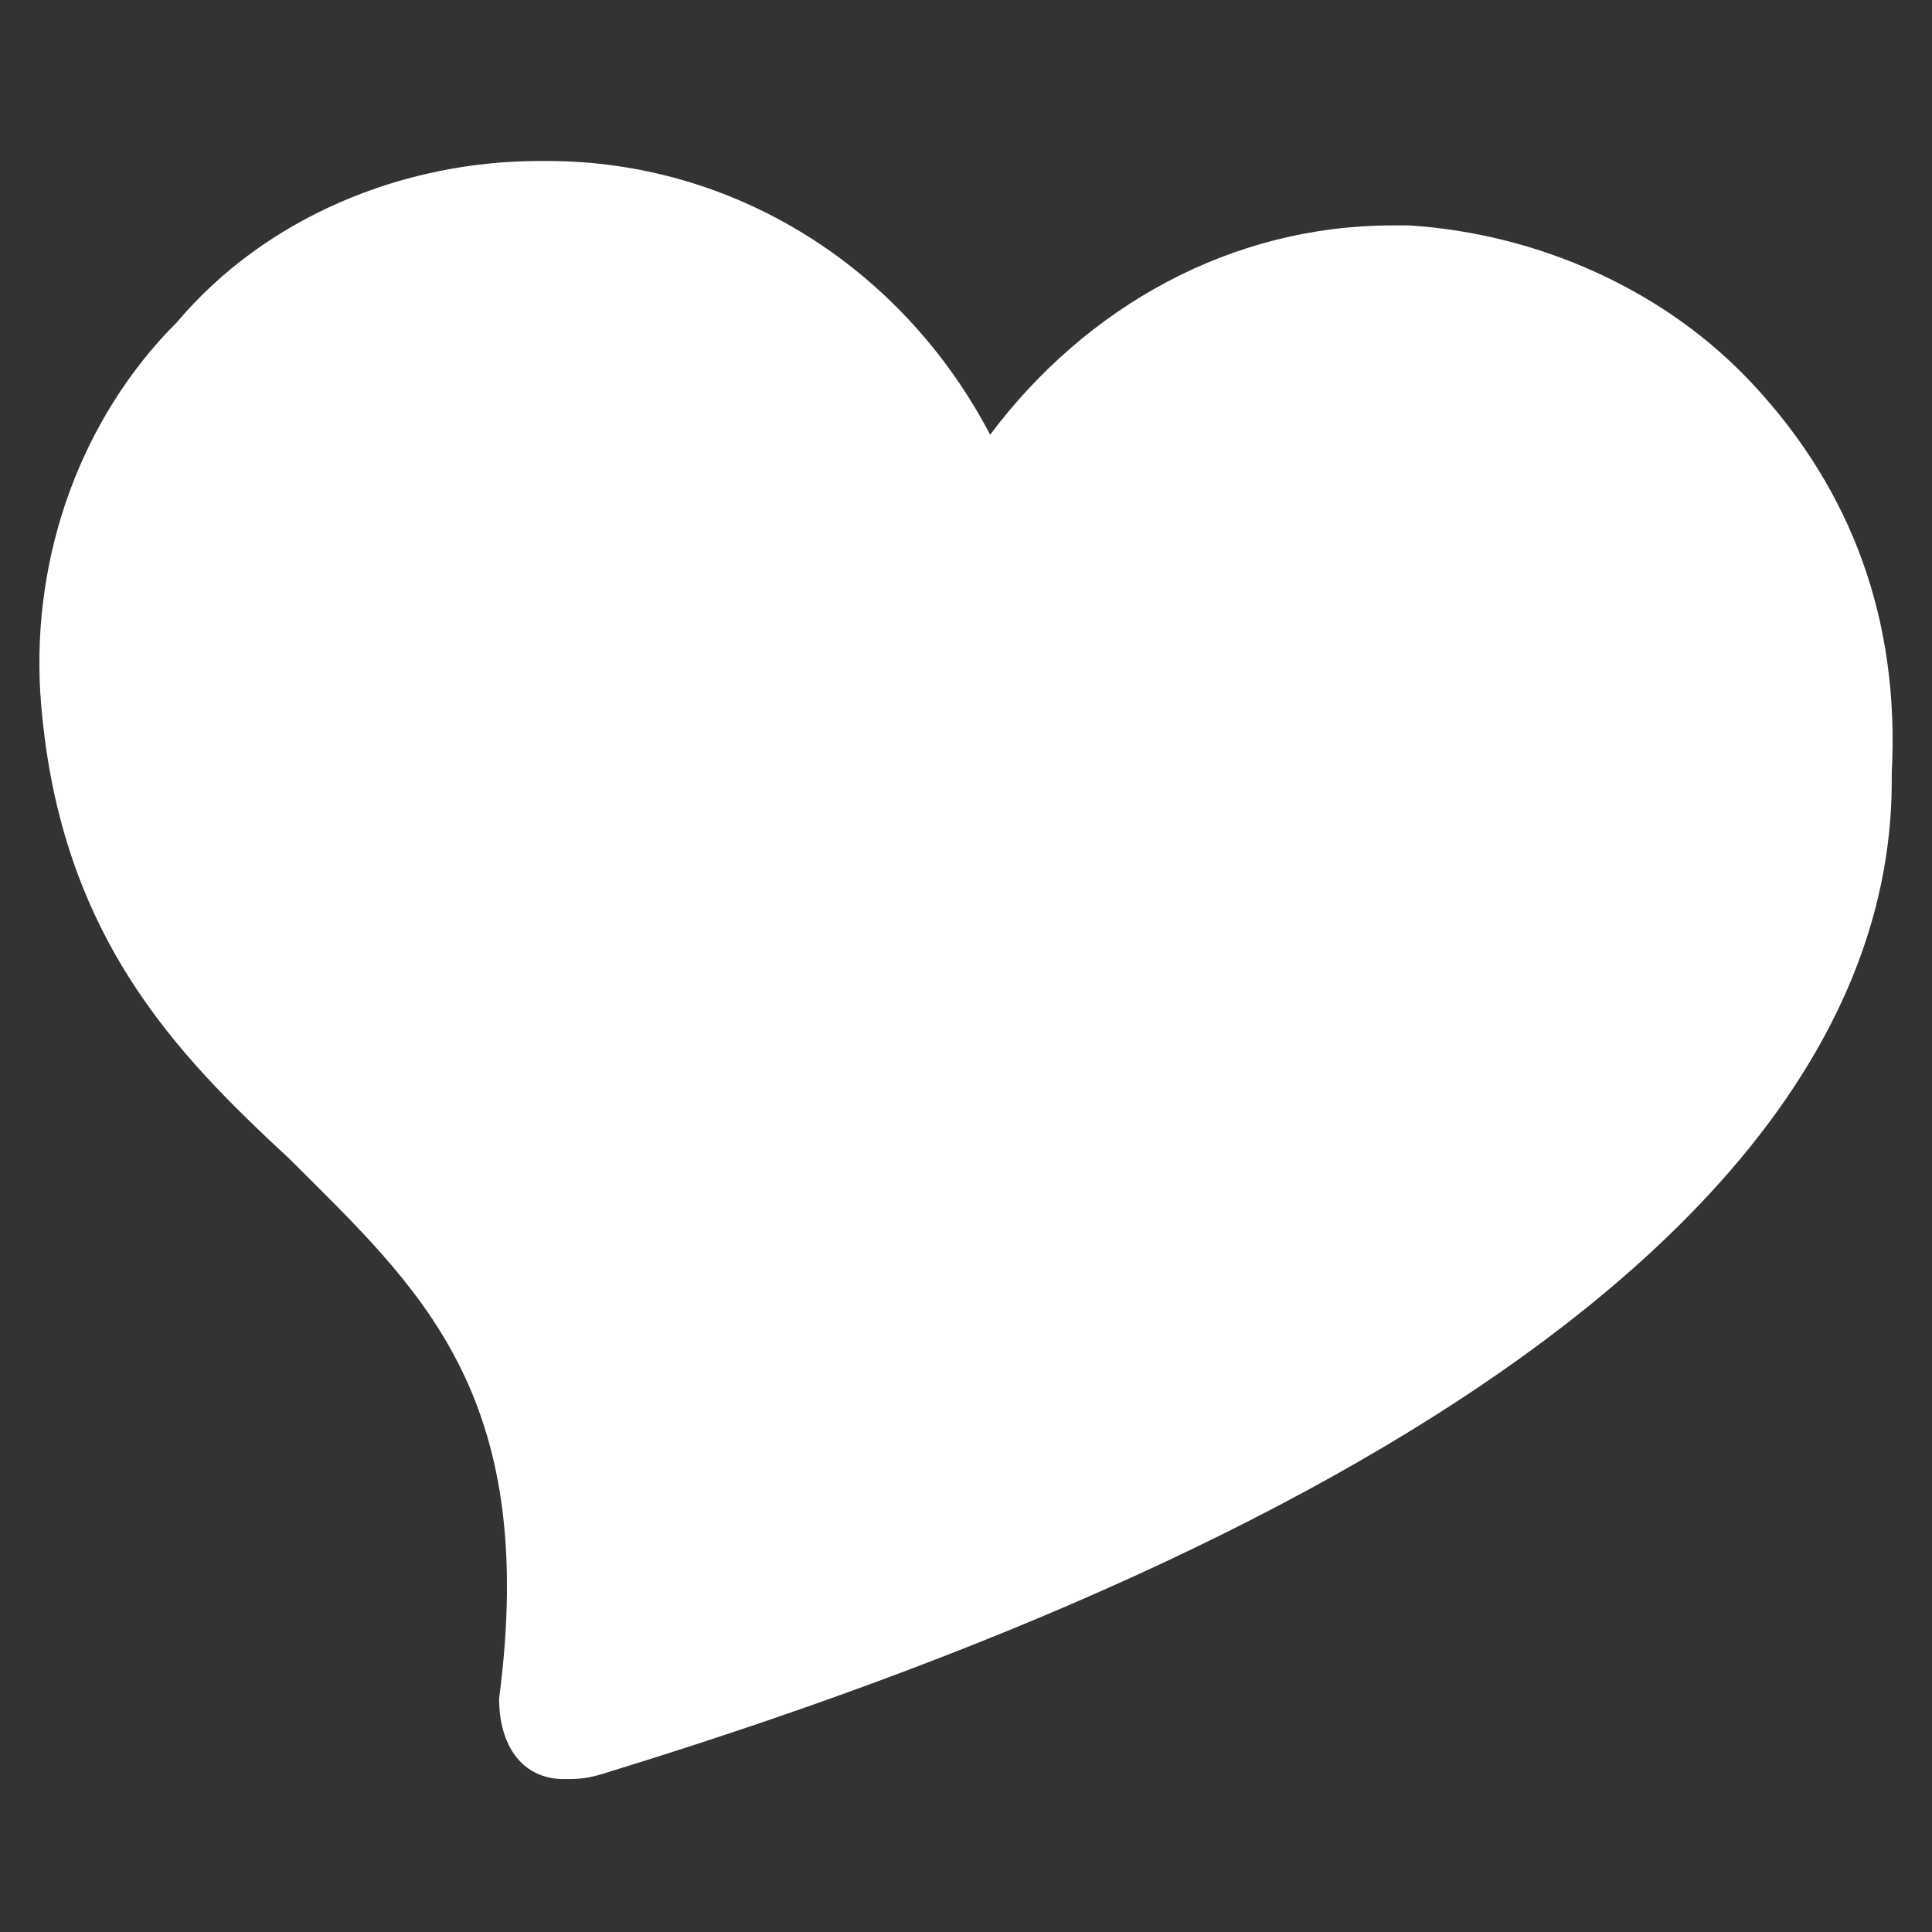 <svg viewBox="0 0 24 24" xml:space="preserve" xmlns="http://www.w3.org/2000/svg"><rect x="0" y="0" width="24" height="24" fill="#333333" stroke="none"/><path d="M21.8 4.8c-1.1-1.2-2.7-1.9-4.3-2h-.2c-2 0-3.8 1-5 2.6C11.2 3.3 9.1 2 6.8 2h-.1C5 2 3.3 2.7 2.2 4 1 5.2.4 6.9.5 8.6c.2 3 1.7 4.5 3.1 5.8 1.6 1.6 3.1 2.9 2.6 6.7 0 .6.3 1 .8 1 .2 0 .3 0 .6-.1C18 18.8 23.5 14.5 23.5 9.7v-.1c.1-1.9-.5-3.5-1.7-4.8zM7 21.5V21v.5z" fill="#ffffff" class="fill-000000"></path></svg>